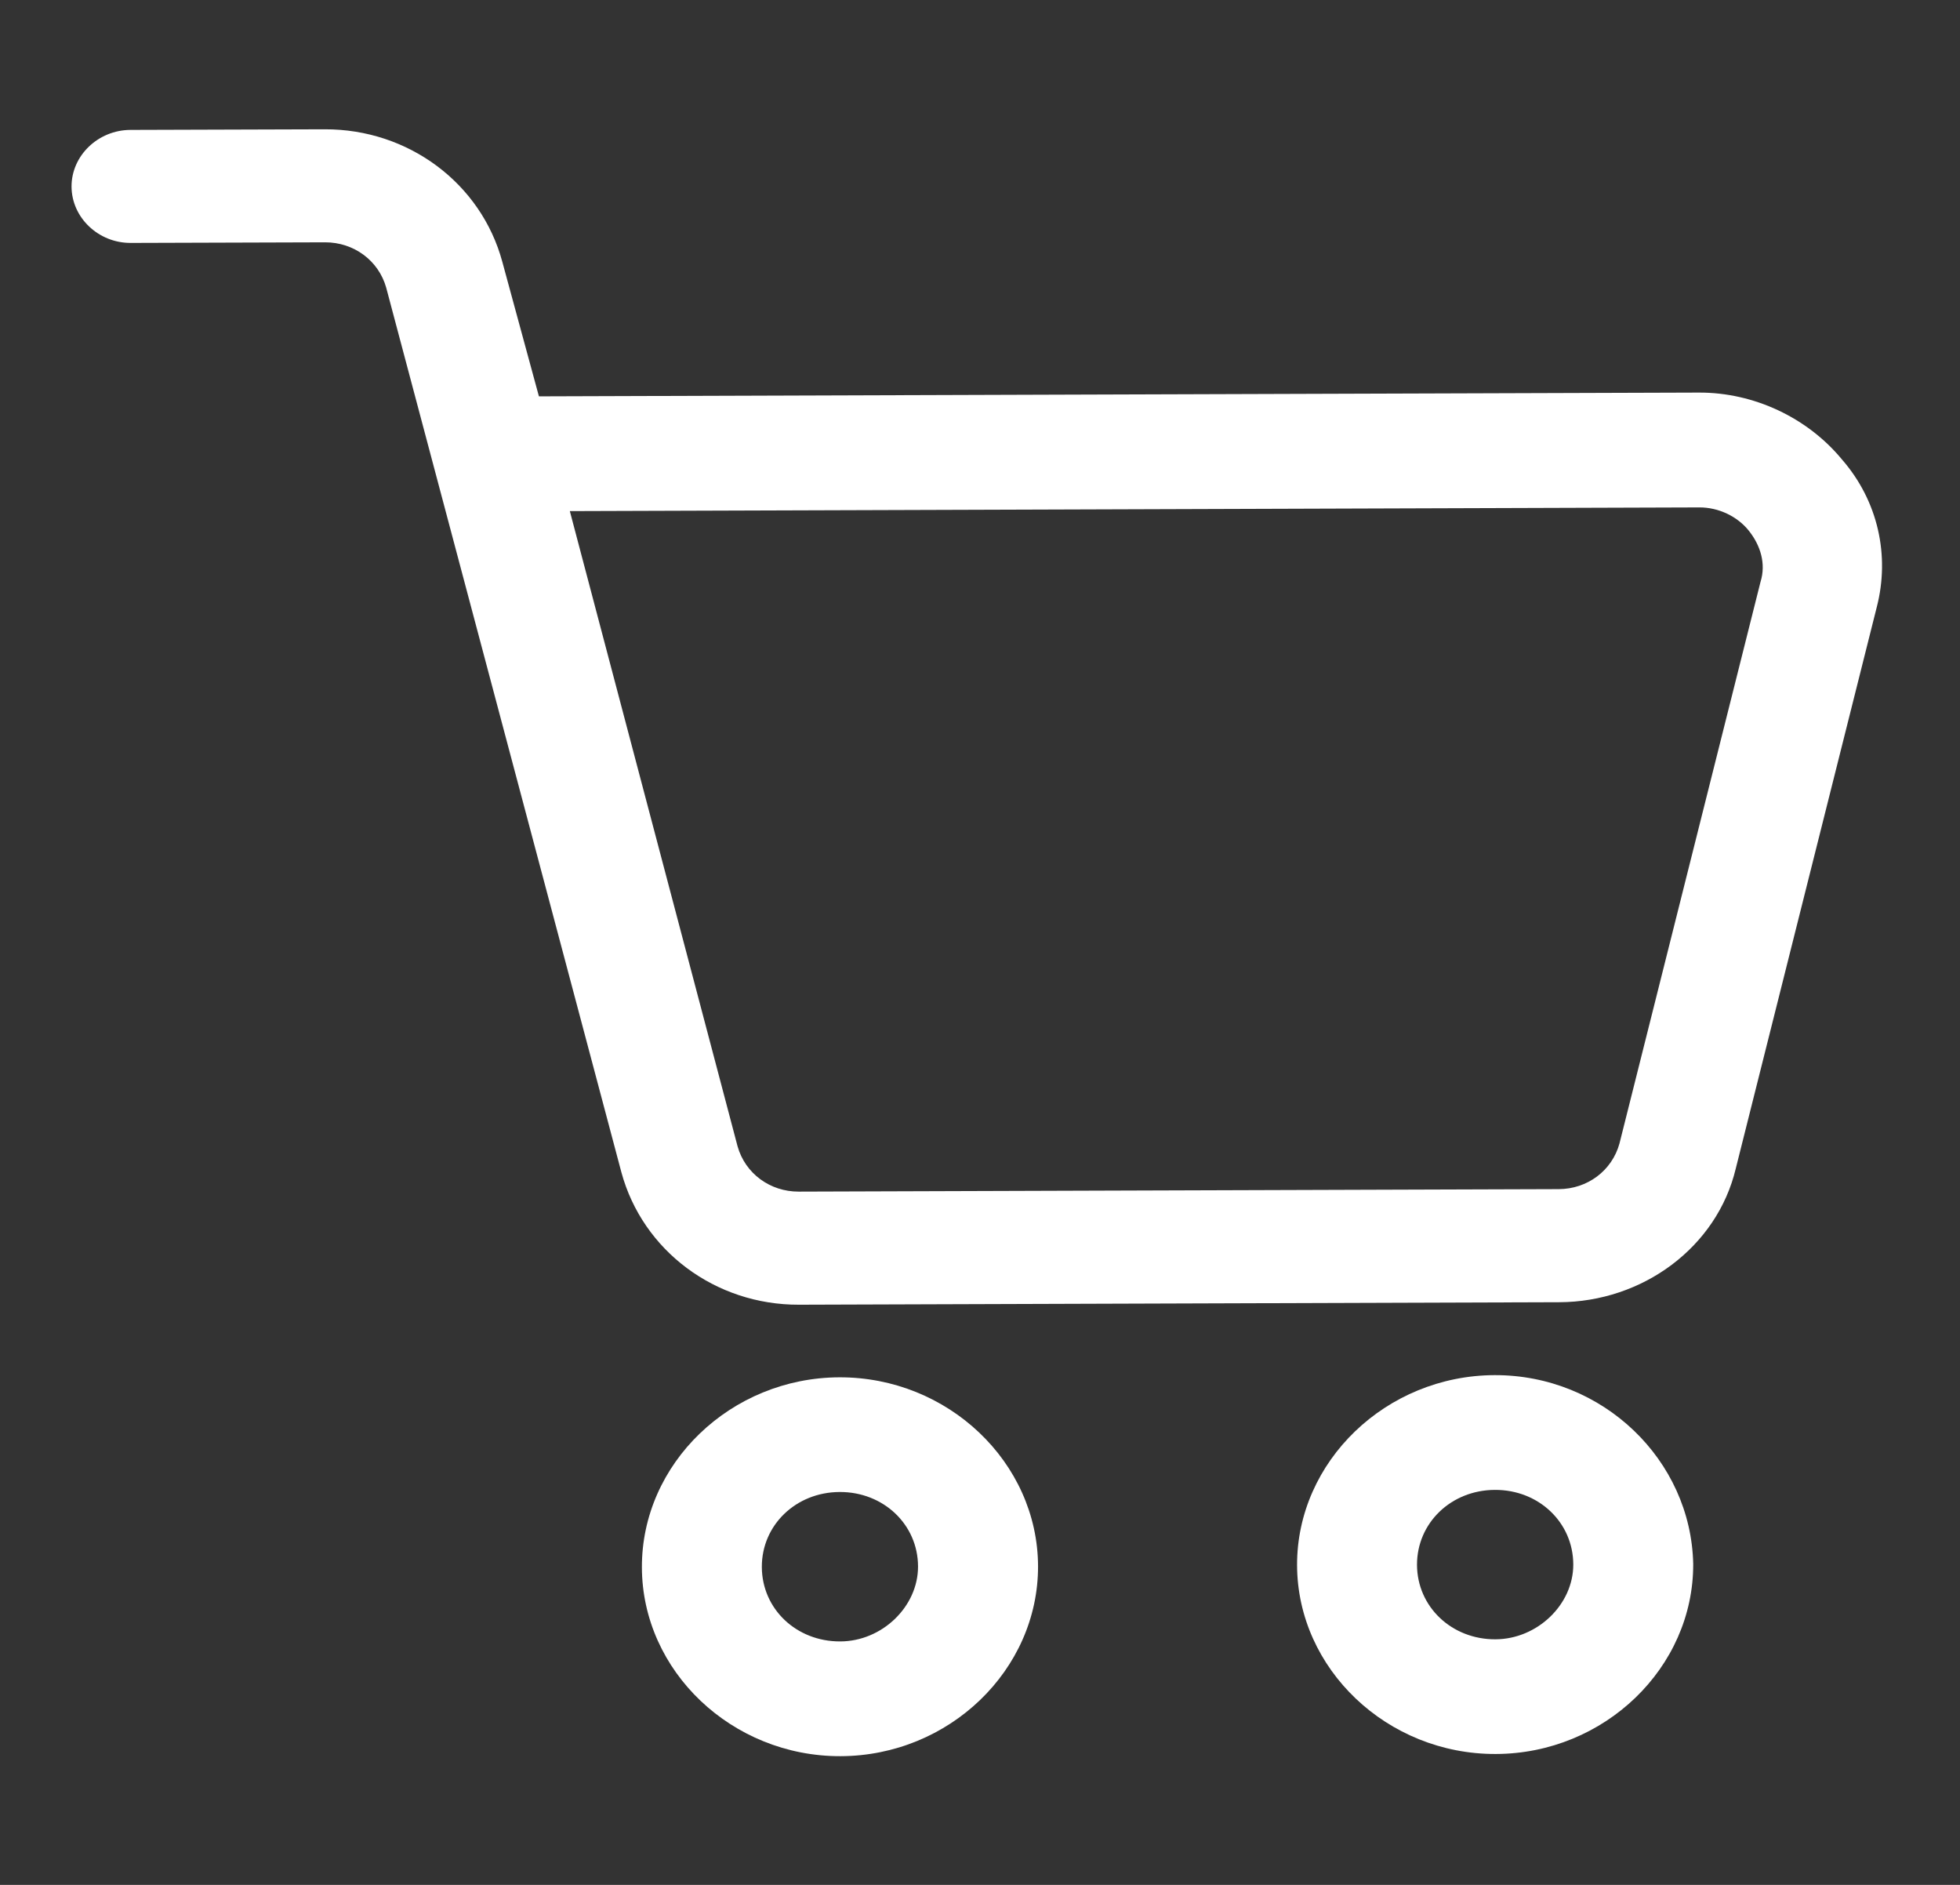 <svg width="26" height="25" viewBox="0 0 26 25" fill="none" xmlns="http://www.w3.org/2000/svg">
<rect x="0" y="0" width="26" height="25" fill="#333333" stroke="none"/>
<g clip-path="url(#clip0_150_268)">
<path d="M24.435 6.095C23.978 5.541 23.269 5.205 22.537 5.207L7.149 5.257L6.663 3.471C6.382 2.433 5.42 1.711 4.308 1.715L1.73 1.723C1.301 1.725 0.948 2.064 0.949 2.475C0.951 2.886 1.305 3.224 1.735 3.222L4.312 3.214C4.691 3.213 5.021 3.453 5.123 3.815L8.243 15.549C8.525 16.587 9.487 17.309 10.599 17.305L20.681 17.272C21.792 17.269 22.776 16.541 23.025 15.501L24.896 8.052C25.071 7.374 24.917 6.649 24.435 6.095L24.435 6.095ZM23.354 7.717L21.483 15.166C21.384 15.528 21.056 15.771 20.677 15.772L10.595 15.805C10.216 15.806 9.886 15.566 9.784 15.204L7.559 6.779L22.543 6.73C22.796 6.729 23.049 6.849 23.201 7.042C23.353 7.234 23.429 7.476 23.354 7.717L23.354 7.717Z" fill="white"/>
<path d="M11.134 18.268C9.694 18.273 8.51 19.412 8.515 20.789C8.519 22.166 9.71 23.297 11.15 23.293C12.59 23.289 13.774 22.15 13.77 20.772C13.765 19.395 12.574 18.263 11.134 18.268L11.134 18.268ZM11.145 21.771C10.564 21.773 10.108 21.34 10.106 20.784C10.104 20.228 10.558 19.791 11.139 19.789C11.72 19.787 12.177 20.221 12.178 20.777C12.179 21.309 11.701 21.77 11.145 21.771Z" fill="white"/>
<path d="M19.826 18.239C18.386 18.244 17.202 19.384 17.206 20.761C17.211 22.137 18.402 23.269 19.842 23.264C21.282 23.26 22.466 22.12 22.461 20.743C22.432 19.367 21.266 18.235 19.826 18.239ZM19.837 21.743C19.256 21.745 18.799 21.311 18.797 20.755C18.796 20.2 19.249 19.763 19.831 19.761C20.412 19.759 20.868 20.193 20.87 20.749C20.872 21.281 20.393 21.741 19.837 21.743Z" fill="white"/>
</g>
<defs>
<clipPath id="clip0_150_268">
<rect width="24" height="24" fill="white" transform="translate(0.942 0.323) rotate(-0.186)"/>
</clipPath>
</defs>
</svg>

